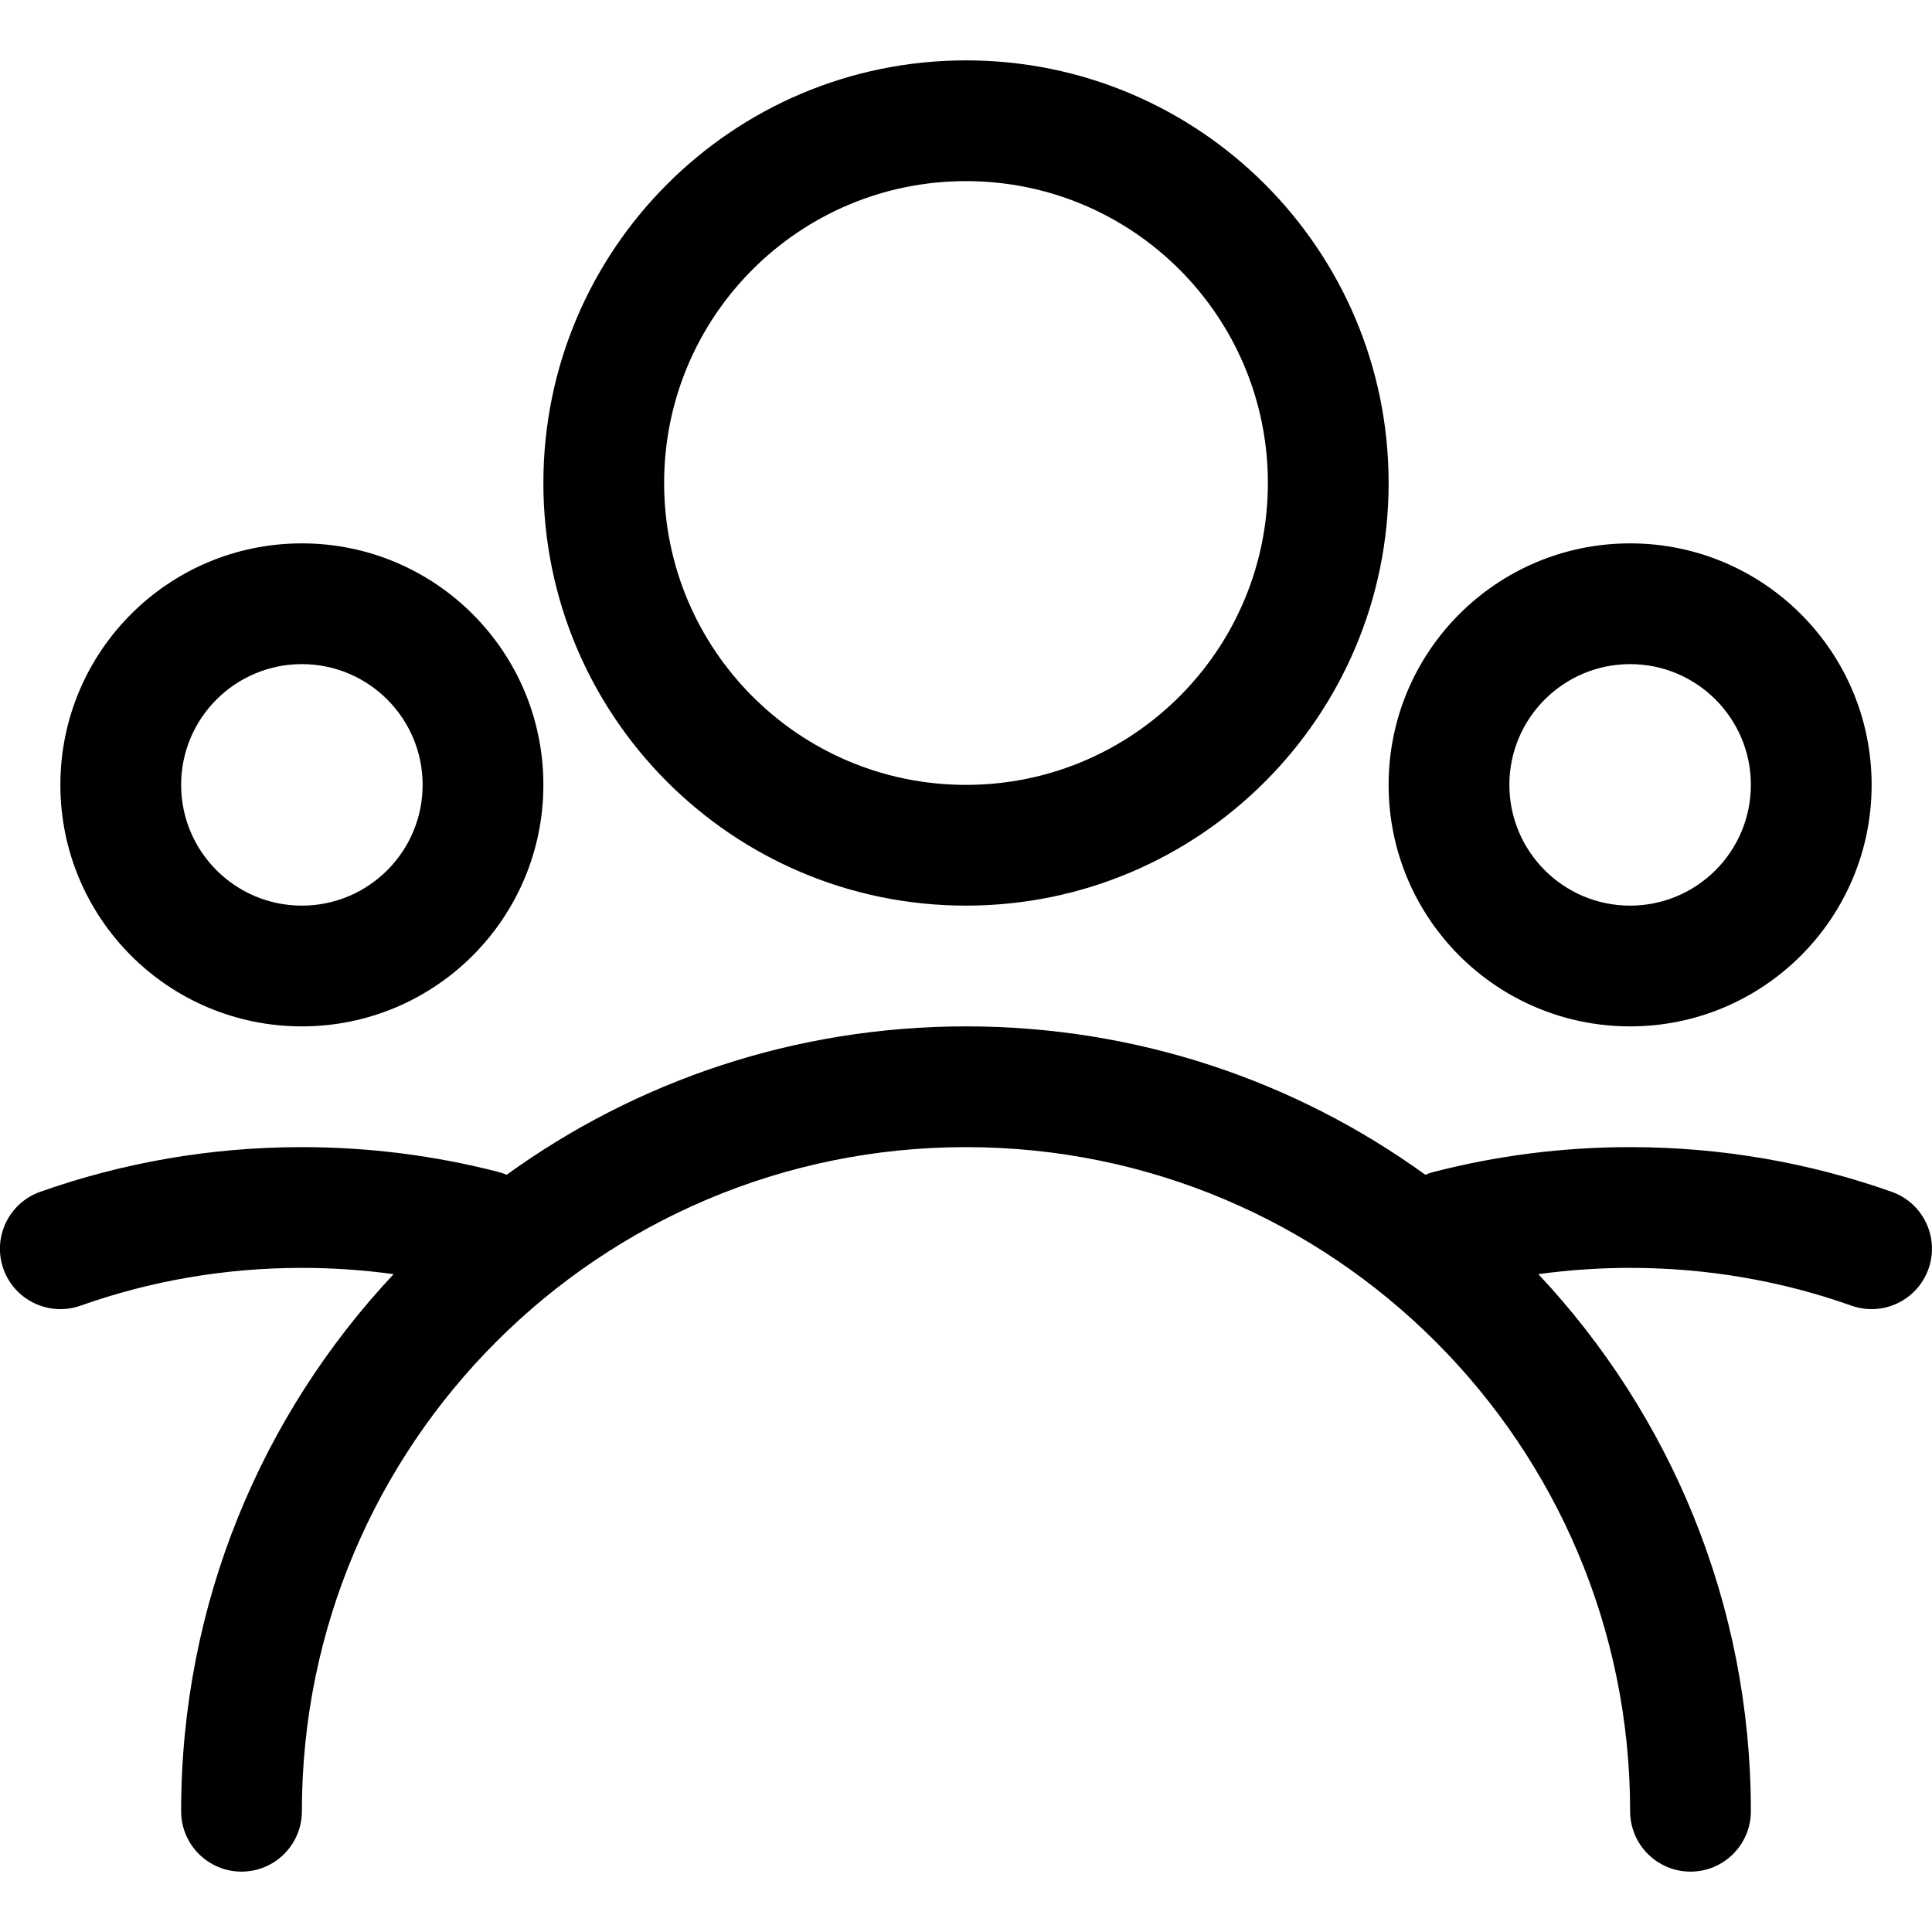 <svg width="16" height="16" viewBox="0 0 16 16" fill="none" xmlns="http://www.w3.org/2000/svg">
<g clip-path="url(#clip0_430_10593)">
<path fill-rule="evenodd" clip-rule="evenodd" d="M5.5 4C5.5 2.619 6.619 1.5 8 1.5C9.381 1.5 10.5 2.619 10.5 4C10.5 5.381 9.381 6.5 8 6.5C6.619 6.5 5.5 5.381 5.5 4ZM8 0.5C6.067 0.5 4.5 2.067 4.5 4C4.5 5.933 6.067 7.5 8 7.5C9.933 7.5 11.5 5.933 11.5 4C11.5 2.067 9.933 0.5 8 0.5ZM2.5 15C2.5 11.962 4.962 9.5 8 9.5C11.037 9.5 13.5 11.962 13.5 15C13.5 15.276 13.724 15.5 14 15.5C14.276 15.5 14.5 15.276 14.5 15C14.5 13.279 13.831 11.715 12.74 10.552C12.988 10.518 13.242 10.5 13.5 10.5C14.144 10.5 14.761 10.61 15.333 10.813C15.594 10.905 15.879 10.768 15.971 10.508C16.063 10.248 15.927 9.962 15.666 9.87C14.988 9.63 14.259 9.5 13.5 9.5C12.94 9.5 12.395 9.571 11.875 9.705C11.851 9.711 11.827 9.719 11.804 9.729C10.735 8.956 9.42 8.5 8 8.5C6.579 8.5 5.265 8.956 4.196 9.729C4.173 9.719 4.149 9.711 4.125 9.705C3.605 9.571 3.06 9.5 2.5 9.5C1.741 9.5 1.012 9.63 0.333 9.87C0.073 9.962 -0.064 10.248 0.028 10.508C0.12 10.768 0.406 10.905 0.667 10.813C1.239 10.61 1.856 10.5 2.5 10.5C2.758 10.5 3.012 10.518 3.26 10.552C2.168 11.715 1.5 13.279 1.5 15C1.5 15.276 1.724 15.5 2 15.5C2.276 15.5 2.5 15.276 2.5 15ZM2.5 5.5C1.948 5.5 1.5 5.948 1.5 6.5C1.5 7.052 1.948 7.5 2.5 7.5C3.052 7.5 3.5 7.052 3.5 6.5C3.5 5.948 3.052 5.5 2.5 5.5ZM0.5 6.5C0.5 5.395 1.395 4.5 2.5 4.5C3.604 4.5 4.5 5.395 4.5 6.5C4.5 7.605 3.604 8.5 2.5 8.5C1.395 8.5 0.5 7.605 0.5 6.5ZM12.5 6.5C12.5 5.948 12.948 5.5 13.5 5.5C14.052 5.5 14.5 5.948 14.5 6.5C14.5 7.052 14.052 7.5 13.5 7.5C12.948 7.5 12.5 7.052 12.5 6.5ZM13.5 4.5C12.395 4.5 11.5 5.395 11.5 6.5C11.5 7.605 12.395 8.5 13.5 8.5C14.604 8.5 15.5 7.605 15.5 6.5C15.5 5.395 14.604 4.5 13.5 4.5Z" fill="currentColor"/>
</g>
<defs>
<clipPath id="clip0_430_10593">
<rect width="16" height="16" fill="white"/>
</clipPath>
</defs>
</svg>
